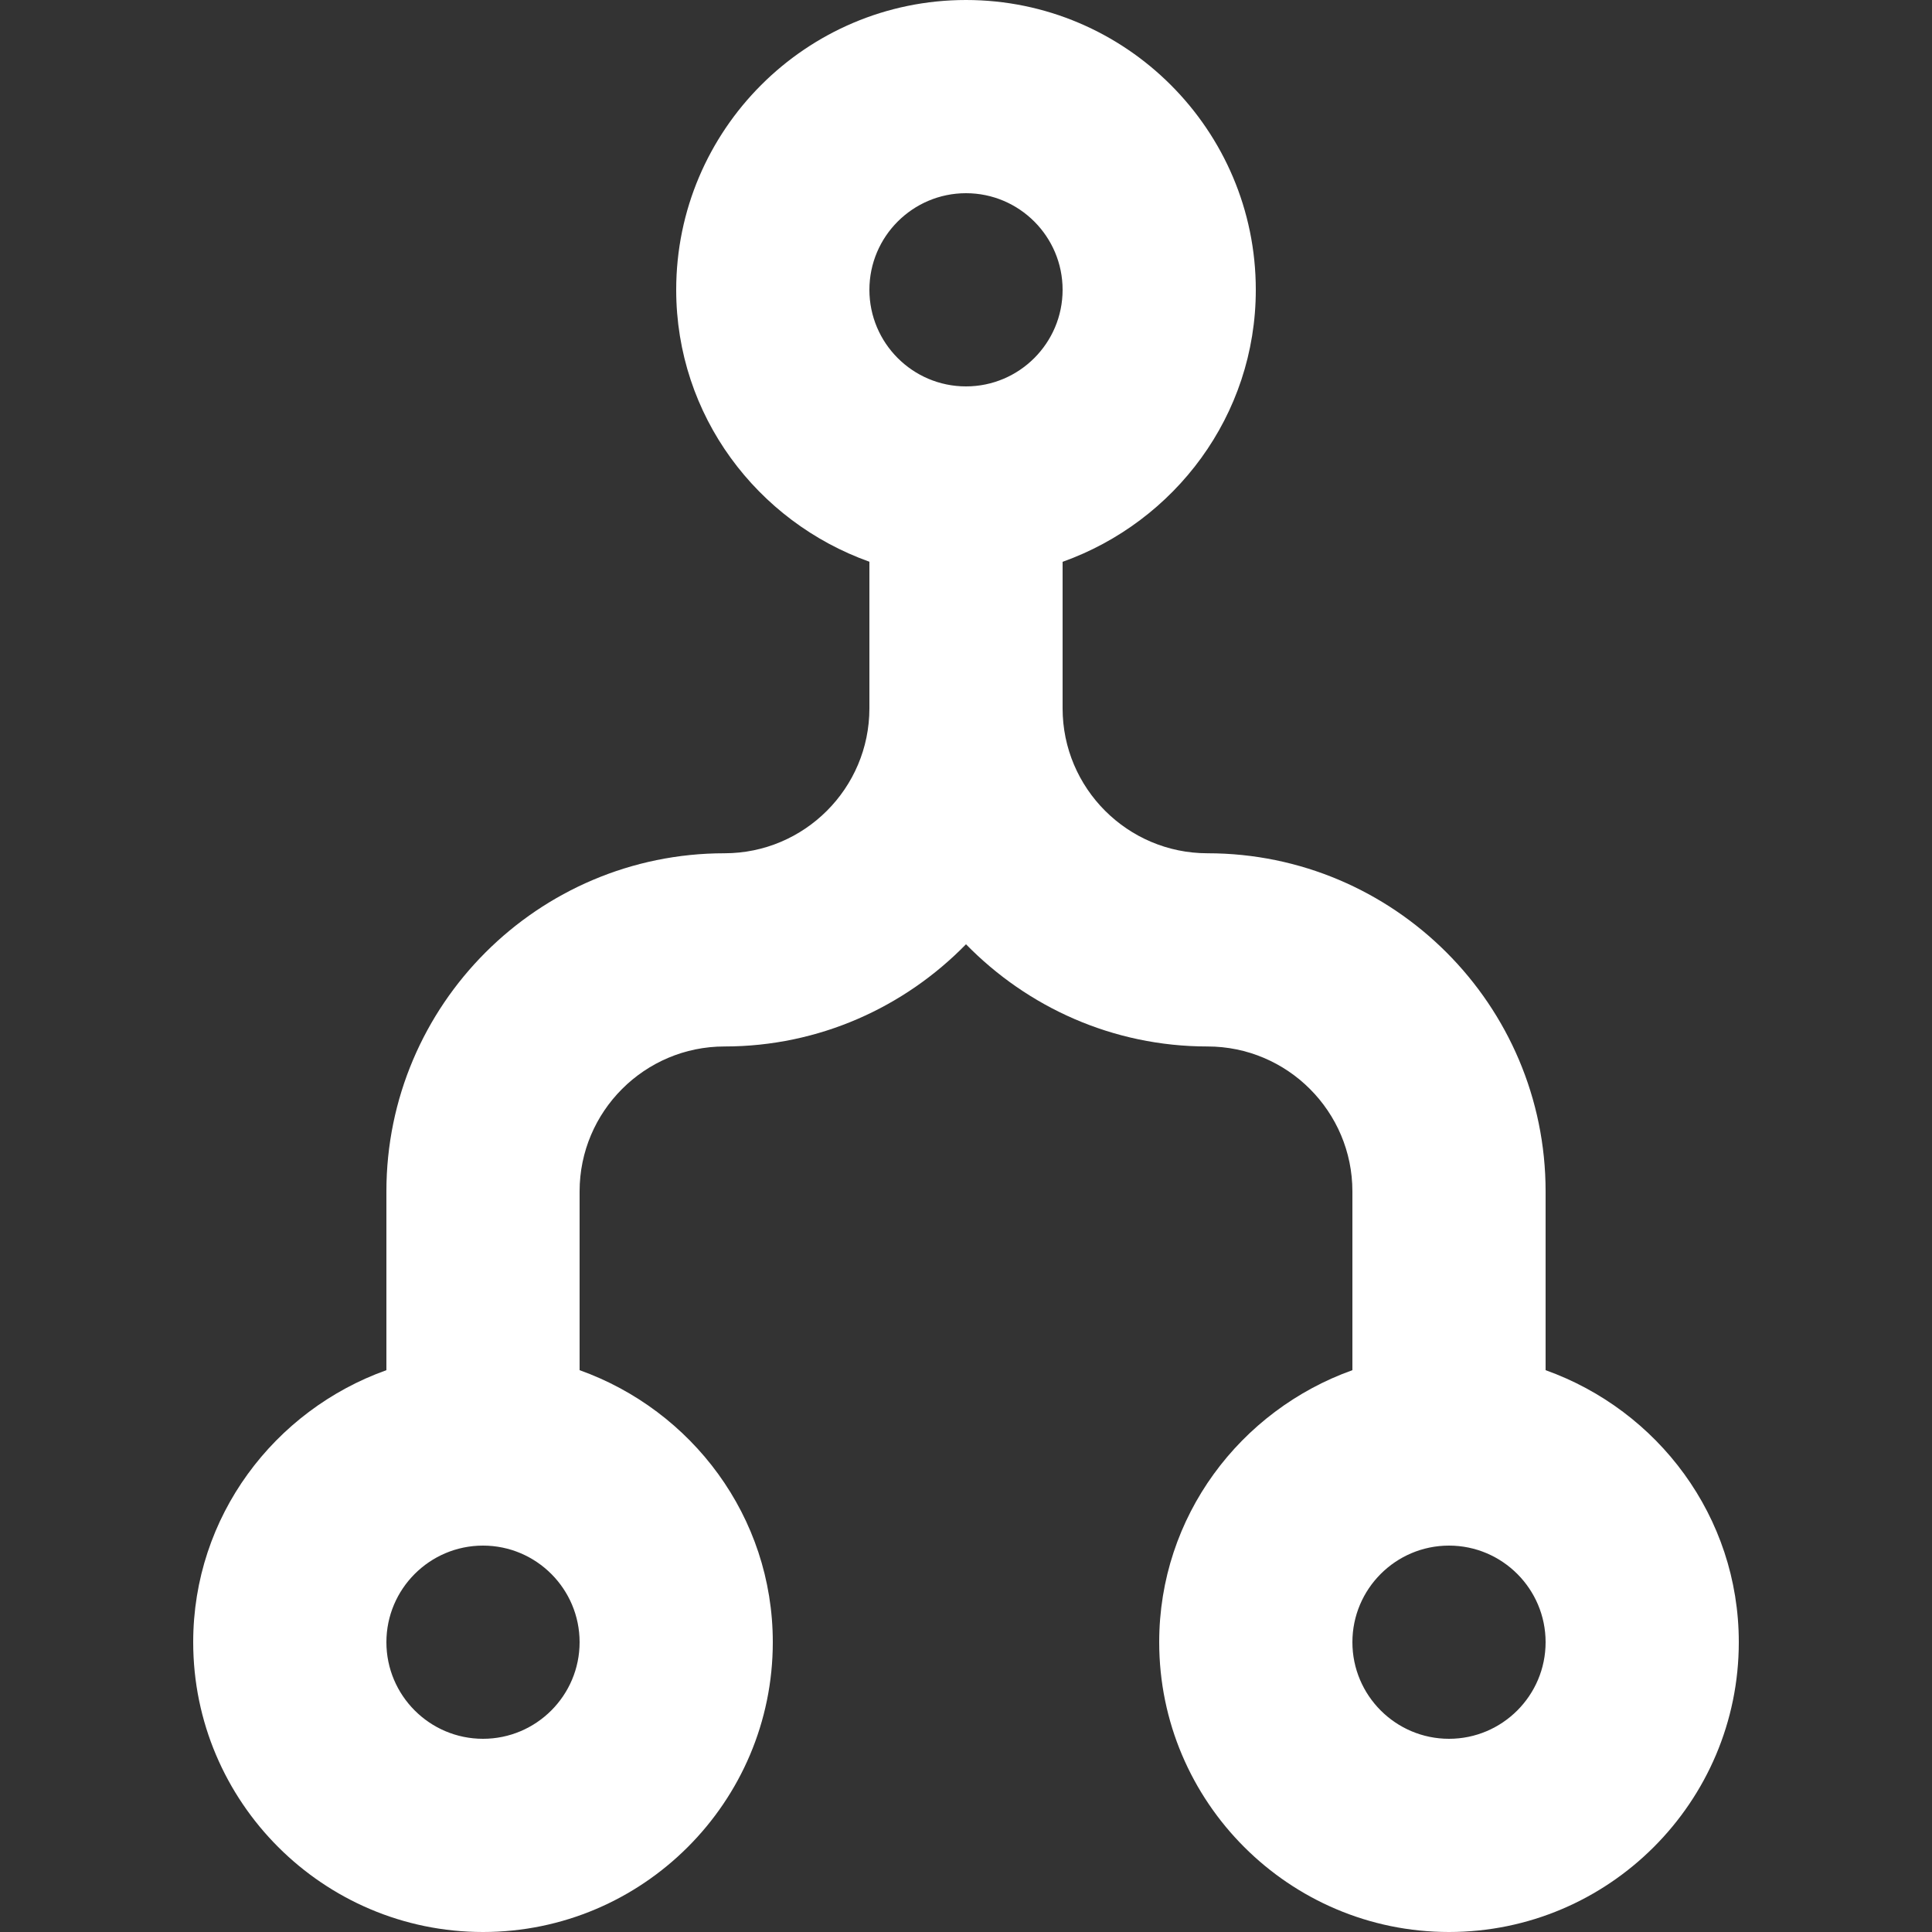 <?xml version="1.0" encoding="iso-8859-1"?>
<!-- Generator: Adobe Illustrator 18.1.1, SVG Export Plug-In . SVG Version: 6.00 Build 0)  -->
<svg xmlns="http://www.w3.org/2000/svg" xmlns:xlink="http://www.w3.org/1999/xlink" version="1.1" id="Capa_1" x="0px" y="0px" viewBox="0 0 20 20" style="enable-background:new 0 0 20 20;" xml:space="preserve" width="512px" height="512px">
<rect x="0" y="0" width="20" height="20" fill="#333333" stroke="none"/>
<g>
	<g id="Layer_1_89_">
		<path d="M16,14.184v-1.851c0-1.93-1.57-3.5-3.5-3.5c-0.827,0-1.5-0.673-1.5-1.5V5.816    C12.161,5.401,13,4.302,13,3c0-1.654-1.346-3-3-3S7,1.346,7,3c0,1.302,0.839,2.401,2,2.815v1.518c0,0.827-0.673,1.5-1.5,1.5    c-1.93,0-3.5,1.57-3.5,3.5v1.851C2.839,14.599,2,15.698,2,17c0,1.654,1.346,3,3,3s3-1.346,3-3c0-1.302-0.839-2.401-2-2.816v-1.851    c0-0.827,0.673-1.5,1.5-1.5c0.979,0,1.864-0.407,2.5-1.058c0.636,0.651,1.521,1.058,2.5,1.058c0.827,0,1.5,0.673,1.5,1.5v1.851    c-1.161,0.415-2,1.514-2,2.816c0,1.654,1.346,3,3,3s3-1.346,3-3C18,15.698,17.161,14.599,16,14.184z M5,18c-0.552,0-1-0.449-1-1    s0.448-1,1-1s1,0.449,1,1S5.552,18,5,18z M10,2c0.552,0,1,0.449,1,1s-0.448,1-1,1S9,3.551,9,3S9.448,2,10,2z M15,18    c-0.552,0-1-0.449-1-1s0.448-1,1-1s1,0.449,1,1S15.552,18,15,18z" fill="#FFFFFF"/>
	</g>
</g>
<g>
</g>
<g>
</g>
<g>
</g>
<g>
</g>
<g>
</g>
<g>
</g>
<g>
</g>
<g>
</g>
<g>
</g>
<g>
</g>
<g>
</g>
<g>
</g>
<g>
</g>
<g>
</g>
<g>
</g>
</svg>
